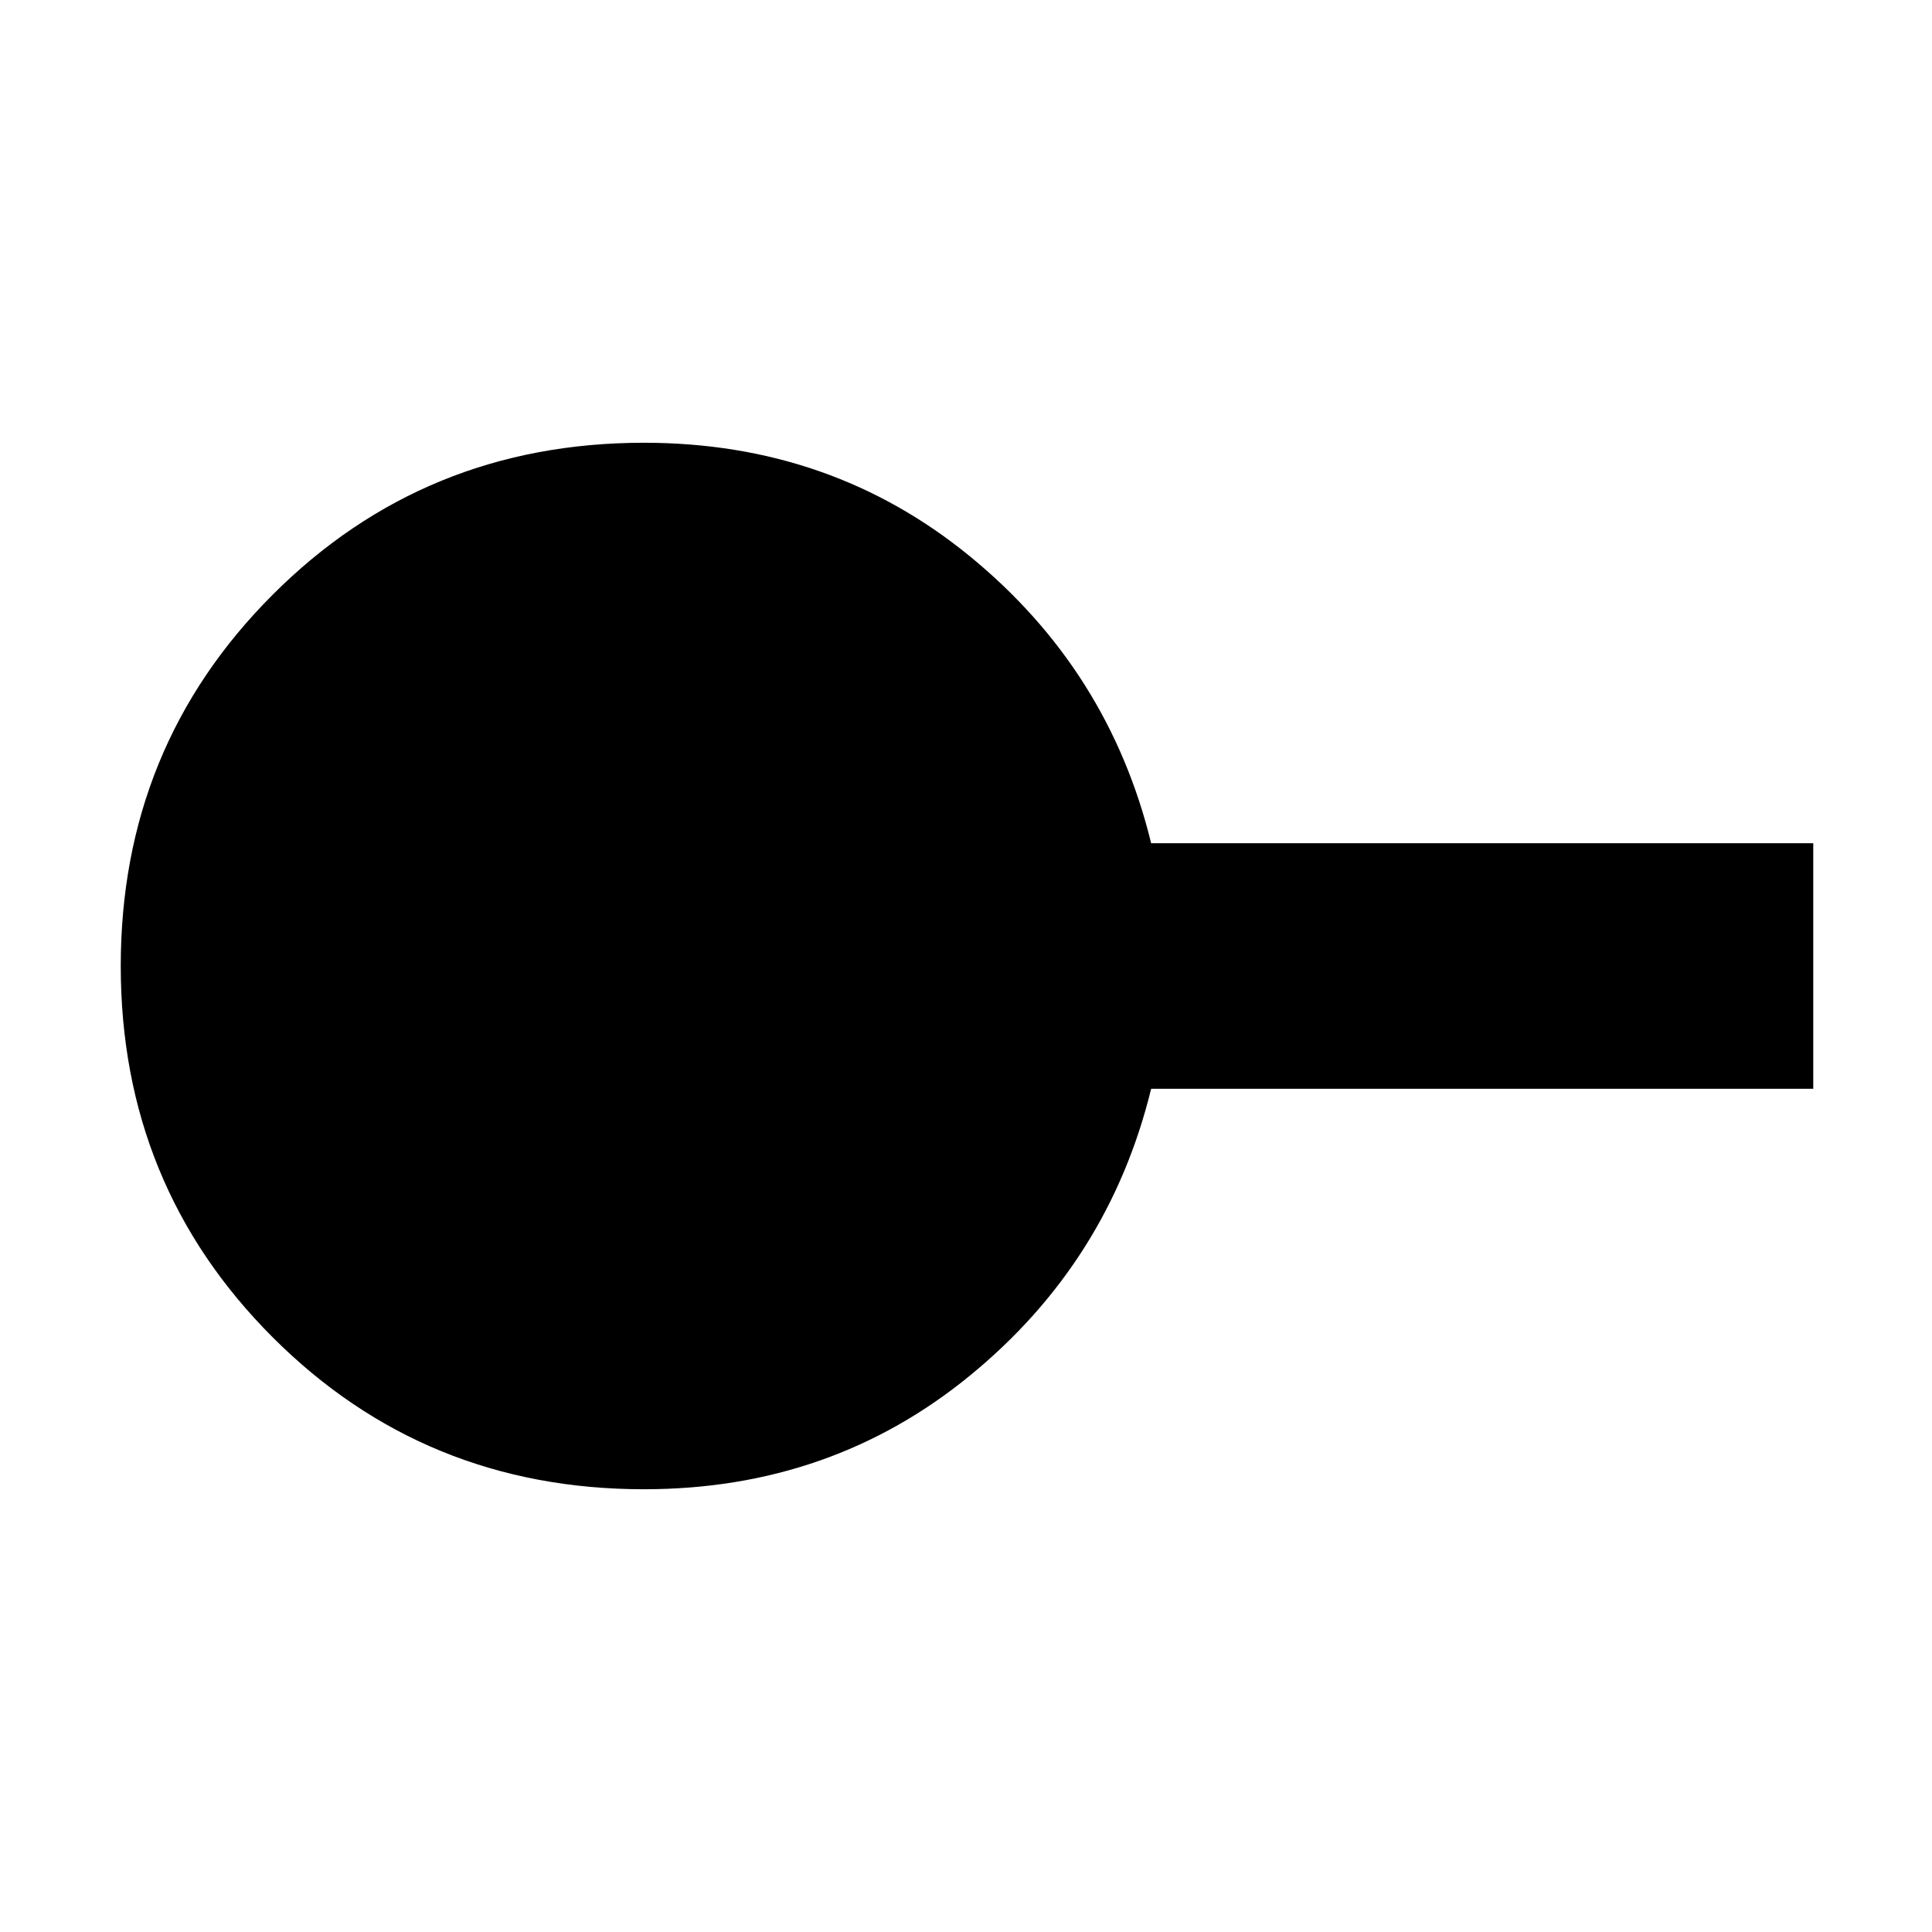 <svg xmlns="http://www.w3.org/2000/svg" height="24" width="24"><path d="M8 18.5q-2.725 0-4.612-1.887Q1.5 14.725 1.5 12q0-2.725 1.888-4.613Q5.275 5.5 8 5.5q2.325 0 4.05 1.412 1.725 1.413 2.25 3.563h8.225v3.05H14.3q-.525 2.15-2.25 3.562Q10.325 18.5 8 18.5Z"/></svg>